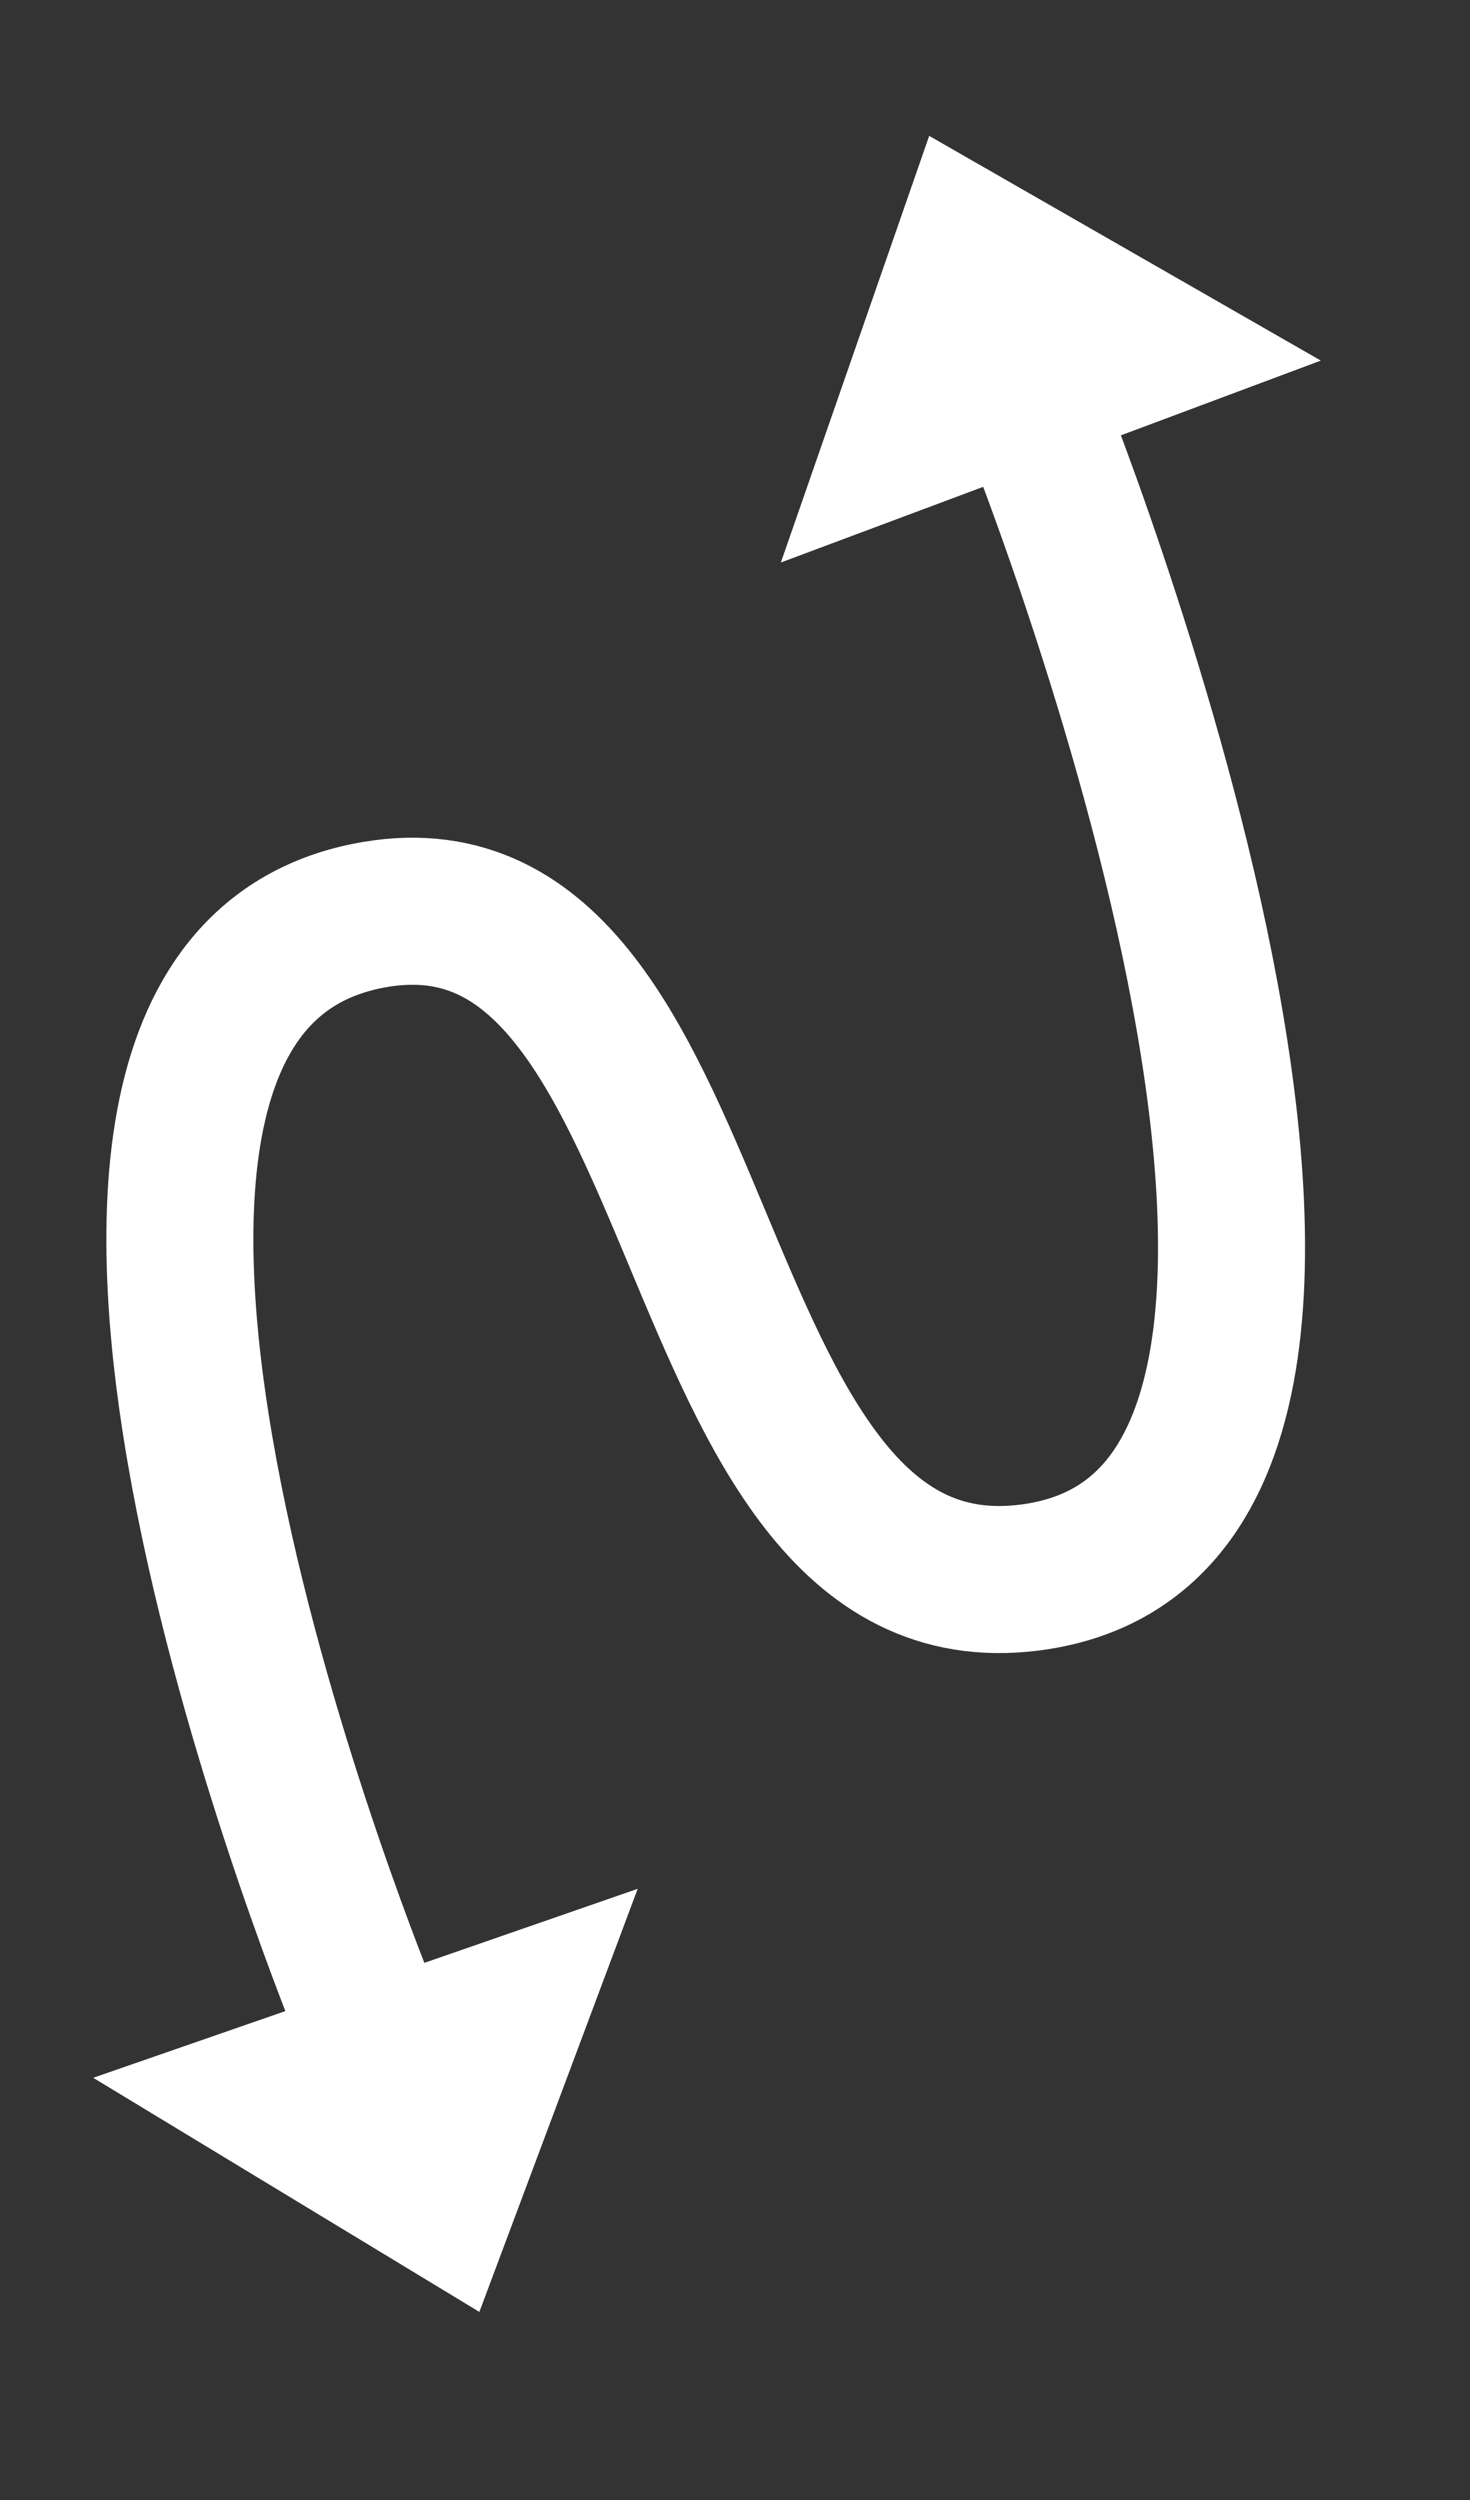 <svg width="10" height="17" viewBox="0 0 10 17" fill="none" xmlns="http://www.w3.org/2000/svg">
<rect x="0" y="0" width="10" height="17" fill="#333333" stroke="none"/>
<path d="M7 2.728C7 2.728 10.1 10.341 7 10.728C4.534 11.037 4.937 5.741 2.5 6.228C-0.372 6.803 2.5 13.728 2.5 13.728" stroke="white"/>
<path d="M6.321 0.924L8.985 2.452L5.312 3.825L6.321 0.924Z" fill="white"/>
<path d="M3.261 15.721L0.634 14.129L4.338 12.844L3.261 15.721Z" fill="white"/>
</svg>
